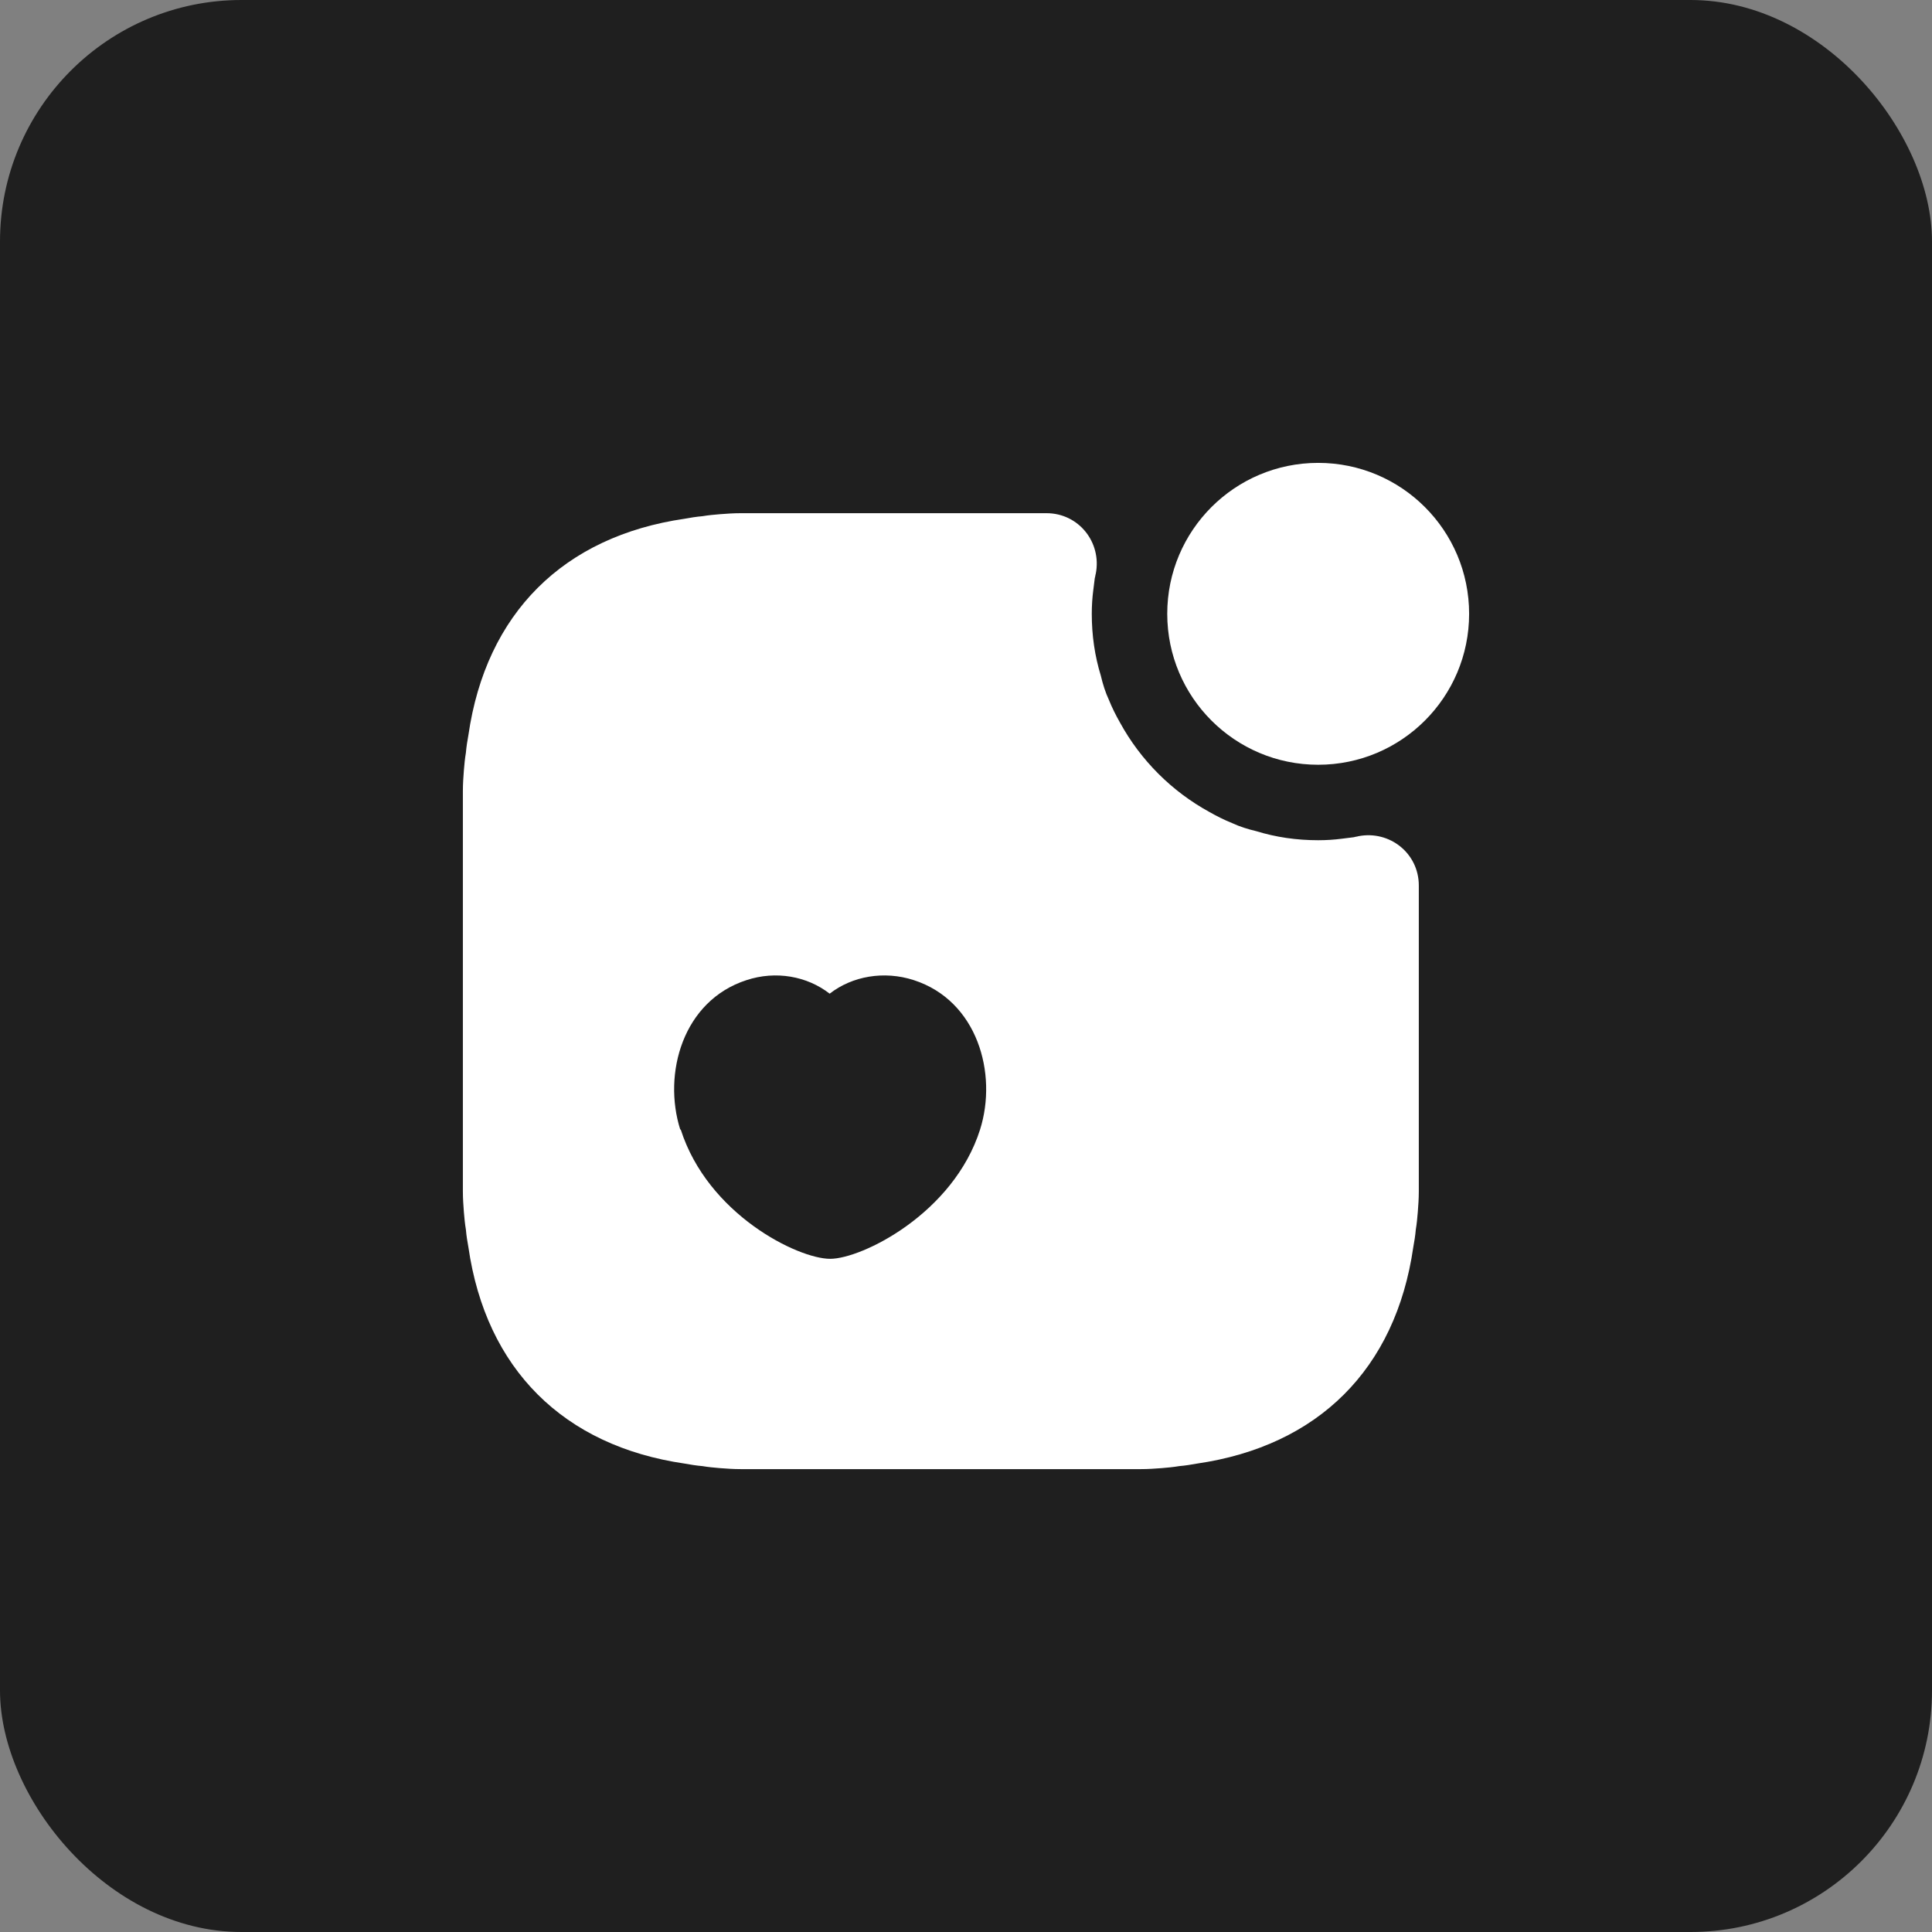 <svg width="128" height="128" viewBox="0 0 128 128" fill="none" xmlns="http://www.w3.org/2000/svg">
<rect x="0" y="0" width="128" height="128" fill="#808080" stroke="none"/>
<rect width="128" height="128" rx="16" fill="#1F1F1F"/>
<path d="M87.333 50.667C92.856 50.667 97.333 46.19 97.333 40.667C97.333 35.144 92.856 30.667 87.333 30.667C81.81 30.667 77.333 35.144 77.333 40.667C77.333 46.19 81.81 50.667 87.333 50.667Z" fill="white"/>
<path d="M90 55.4C89.9 55.433 89.8 55.433 89.7 55.467C89.433 55.5 89.2 55.533 88.9 55.567C88.4 55.633 87.867 55.667 87.333 55.667C85.9 55.667 84.533 55.467 83.233 55.067C82.667 54.933 82.133 54.767 81.633 54.533C81.133 54.333 80.6 54.067 80.133 53.8C77.633 52.433 75.567 50.367 74.2 47.867C73.933 47.4 73.667 46.867 73.467 46.367C73.233 45.867 73.067 45.333 72.933 44.767C72.533 43.467 72.333 42.1 72.333 40.667C72.333 40.133 72.367 39.6 72.433 39.1C72.467 38.8 72.5 38.567 72.533 38.3C72.567 38.2 72.567 38.1 72.6 38C73 35.933 71.467 34 69.333 34H49.067C48.6 34 48.133 34.033 47.7 34.067C47.3 34.1 46.933 34.133 46.533 34.2C46.133 34.233 45.733 34.3 45.367 34.367C37.333 35.533 32.2 40.633 31.033 48.7C30.967 49.067 30.9 49.467 30.867 49.867C30.8 50.267 30.767 50.633 30.733 51.033C30.7 51.467 30.667 51.933 30.667 52.4V78.933C30.667 79.4 30.7 79.867 30.733 80.3C30.767 80.7 30.8 81.067 30.867 81.467C30.9 81.867 30.967 82.267 31.033 82.633C32.2 90.7 37.333 95.8 45.367 96.967C45.733 97.033 46.133 97.1 46.533 97.133C46.933 97.2 47.3 97.233 47.7 97.267C48.133 97.3 48.6 97.333 49.067 97.333H75.6C76.067 97.333 76.533 97.3 76.967 97.267C77.367 97.233 77.733 97.2 78.133 97.133C78.533 97.1 78.933 97.033 79.3 96.967C87.333 95.8 92.467 90.7 93.633 82.633C93.7 82.267 93.767 81.867 93.8 81.467C93.867 81.067 93.9 80.7 93.933 80.3C93.967 79.867 94 79.4 94 78.933V58.667C94 56.533 92.067 55 90 55.4ZM64.933 74.833C63.167 80.4 57.1 83.4 55 83.4C52.867 83.4 46.9 80.467 45.1 74.833H45.067C43.9 71.133 45.233 66.3 49.467 64.933C51.4 64.3 53.467 64.667 54.967 65.833C56.467 64.667 58.567 64.3 60.533 64.933C64.767 66.3 66.1 71.133 64.933 74.833Z" fill="white"/>
</svg>
